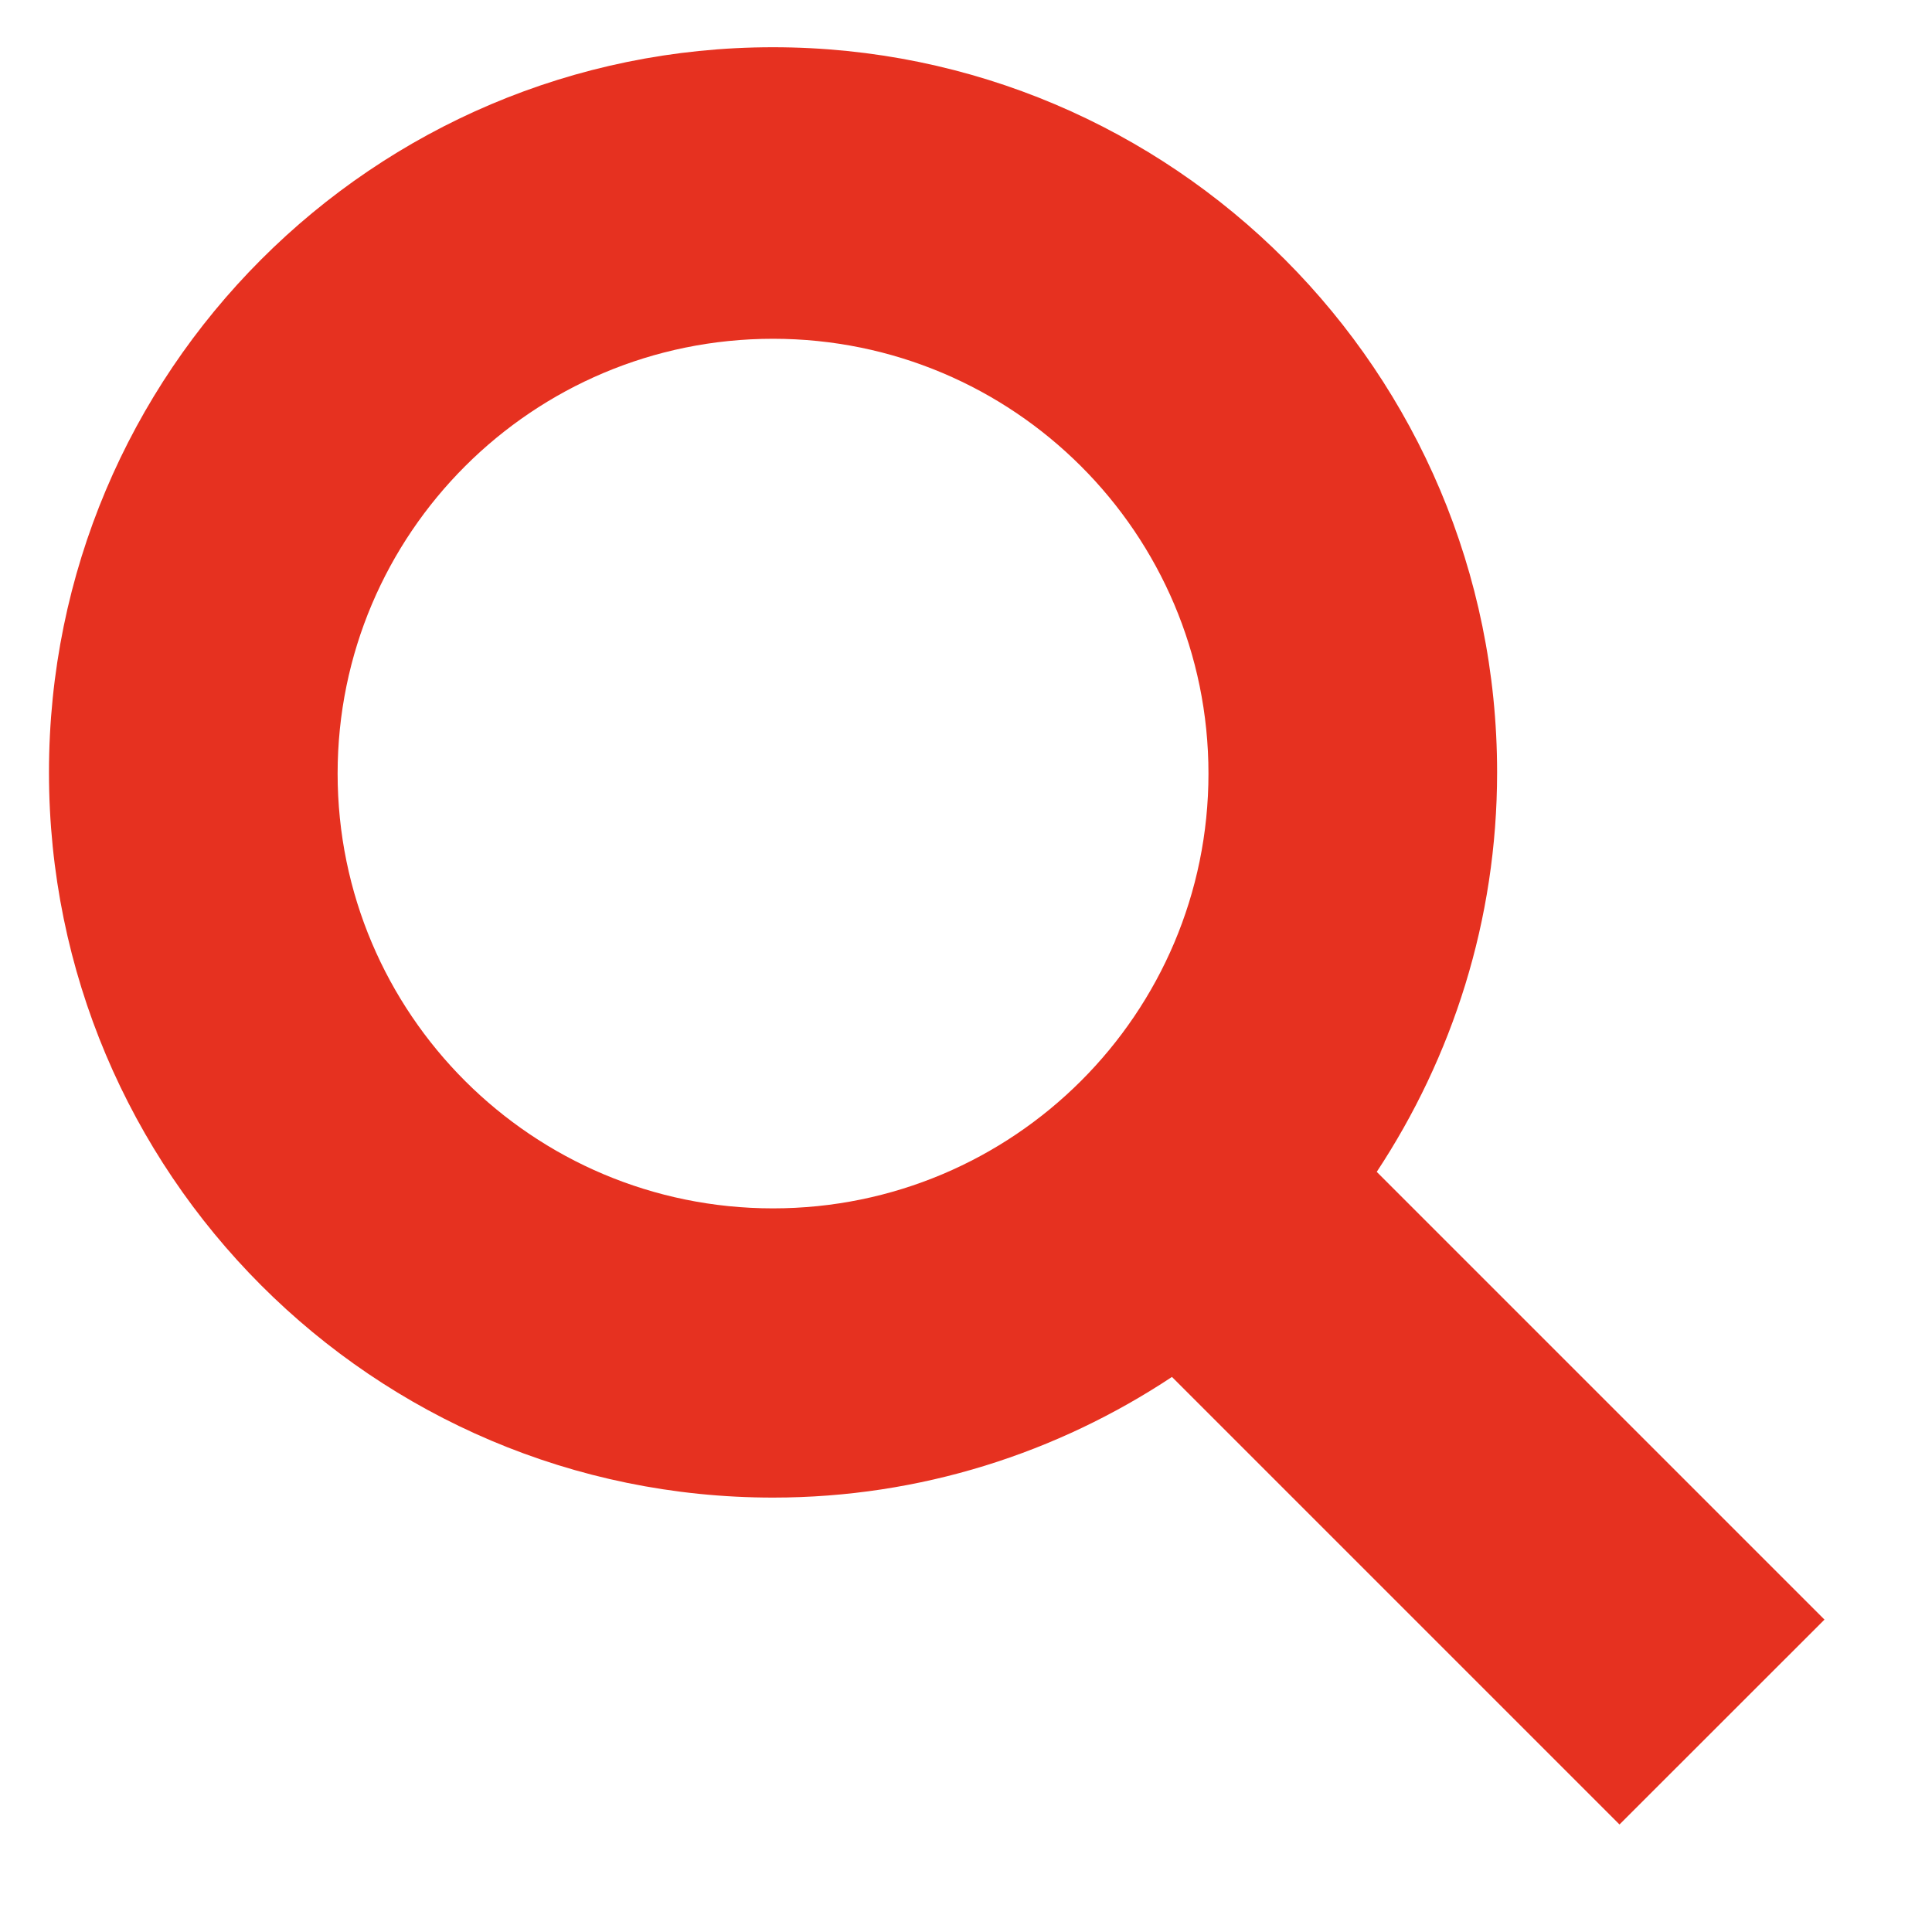 <?xml version="1.0" encoding="utf-8"?>
<!-- Generator: Adobe Illustrator 16.0.3, SVG Export Plug-In . SVG Version: 6.00 Build 0)  -->
<!DOCTYPE svg PUBLIC "-//W3C//DTD SVG 1.1//EN" "http://www.w3.org/Graphics/SVG/1.1/DTD/svg11.dtd">
<svg version="1.1" id="Calque_1" xmlns="http://www.w3.org/2000/svg" xmlns:xlink="http://www.w3.org/1999/xlink" x="0px" y="0px"
	 width="20px" height="20px" viewBox="0 0 20 20" enable-background="new 0 0 20 20" xml:space="preserve">
<path fill-rule="evenodd" clip-rule="evenodd" fill="#e63120" d="M18.887,16.766l-2.122,2.121l-4.633-4.633
	c-1.185,0.785-2.602,1.249-4.13,1.249c-4.14,0-7.495-3.361-7.495-7.507s3.355-7.507,7.495-7.507s7.496,3.361,7.496,7.507
	c0,1.529-0.463,2.948-1.246,4.135L18.887,16.766z M8.002,3.507c-2.489,0-4.507,2.016-4.507,4.501c0,2.486,2.018,4.501,4.507,4.501
	s4.508-2.015,4.508-4.501C12.51,5.522,10.491,3.507,8.002,3.507z"/>
</svg>
